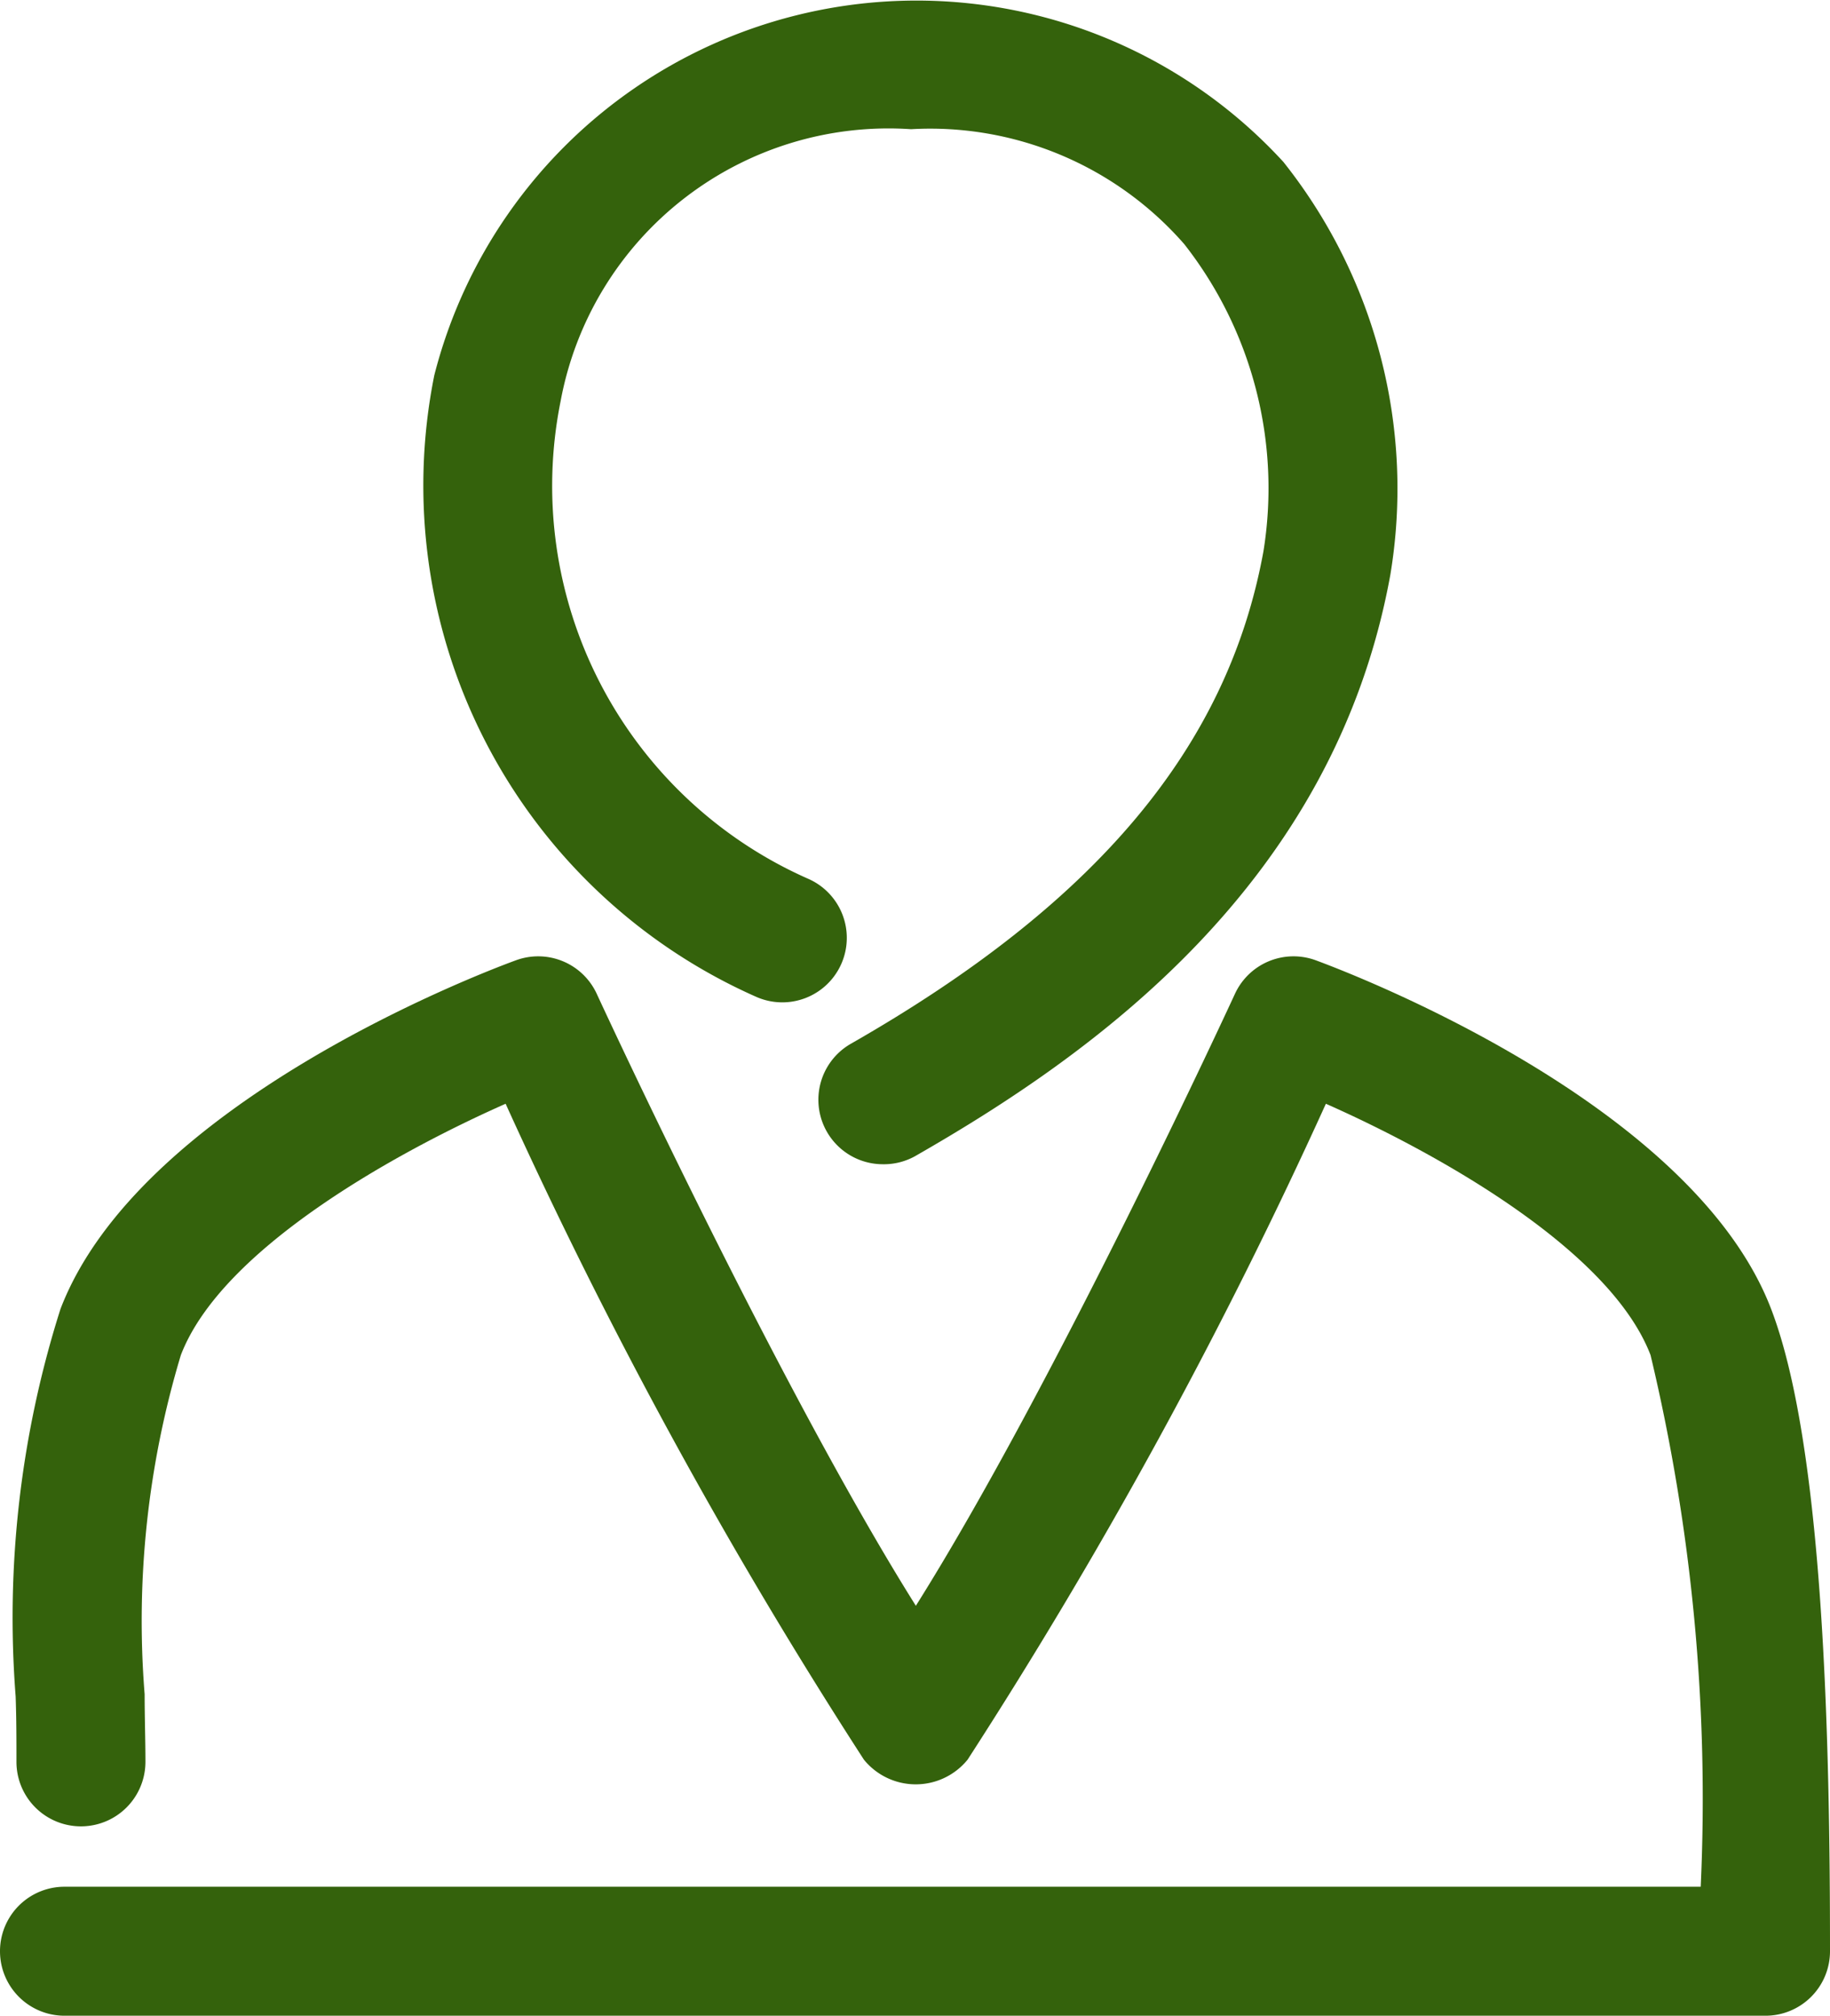 <svg xmlns="http://www.w3.org/2000/svg" width="18.245" height="20.096" viewBox="0 0 18.245 20.096">
  <g id="Group_152" data-name="Group 152" transform="translate(-87.079 -222.109)">
    <g id="Group_150" data-name="Group 150" transform="translate(91.299 222.109)">
      <path id="Path_63" data-name="Path 63" d="M103.775,233.716a.643.643,0,0,1-.32-1.2c2.452-1.4,3.759-2.961,4.115-4.908a3.944,3.944,0,0,0-.789-3.065,3.363,3.363,0,0,0-2.724-1.146,3.325,3.325,0,0,0-3.494,2.713,4.281,4.281,0,0,0,2.475,4.763.643.643,0,0,1-.518,1.177,5.575,5.575,0,0,1-3.216-6.2,4.962,4.962,0,0,1,8.465-2.127,5.233,5.233,0,0,1,1.066,4.12c-.563,3.086-2.976,4.785-4.742,5.795A.641.641,0,0,1,103.775,233.716Z" transform="translate(-99.194 -222.109)" fill="#34620c"/>
    </g>
    <g id="Group_151" data-name="Group 151" transform="translate(87.079 231.639)">
      <path id="Path_64" data-name="Path 64" d="M104.68,260.035H87.722a.643.643,0,1,1,0-1.286h16.313a19.051,19.051,0,0,0-.5-5.3c-.407-1.063-2.156-2.027-3.237-2.506a50.44,50.44,0,0,1-3.572,6.539.666.666,0,0,1-1.034,0,50.308,50.308,0,0,1-3.572-6.539c-1.082.479-2.831,1.443-3.238,2.506a9.185,9.185,0,0,0-.361,3.381c0,.232.008.457.008.674a.643.643,0,1,1-1.286,0c0-.209,0-.427-.008-.652a10.164,10.164,0,0,1,.447-3.863c.782-2.042,4.157-3.336,4.54-3.476a.643.643,0,0,1,.807.335c.02.044,1.8,3.9,3.181,6.1,1.384-2.2,3.162-6.059,3.181-6.1a.643.643,0,0,1,.807-.335c.382.141,3.757,1.435,4.539,3.476.526,1.372.587,4.313.587,6.407A.643.643,0,0,1,104.68,260.035Z" transform="translate(-87.079 -249.469)" fill="#34620c"/>
    </g>
  </g>
</svg>
